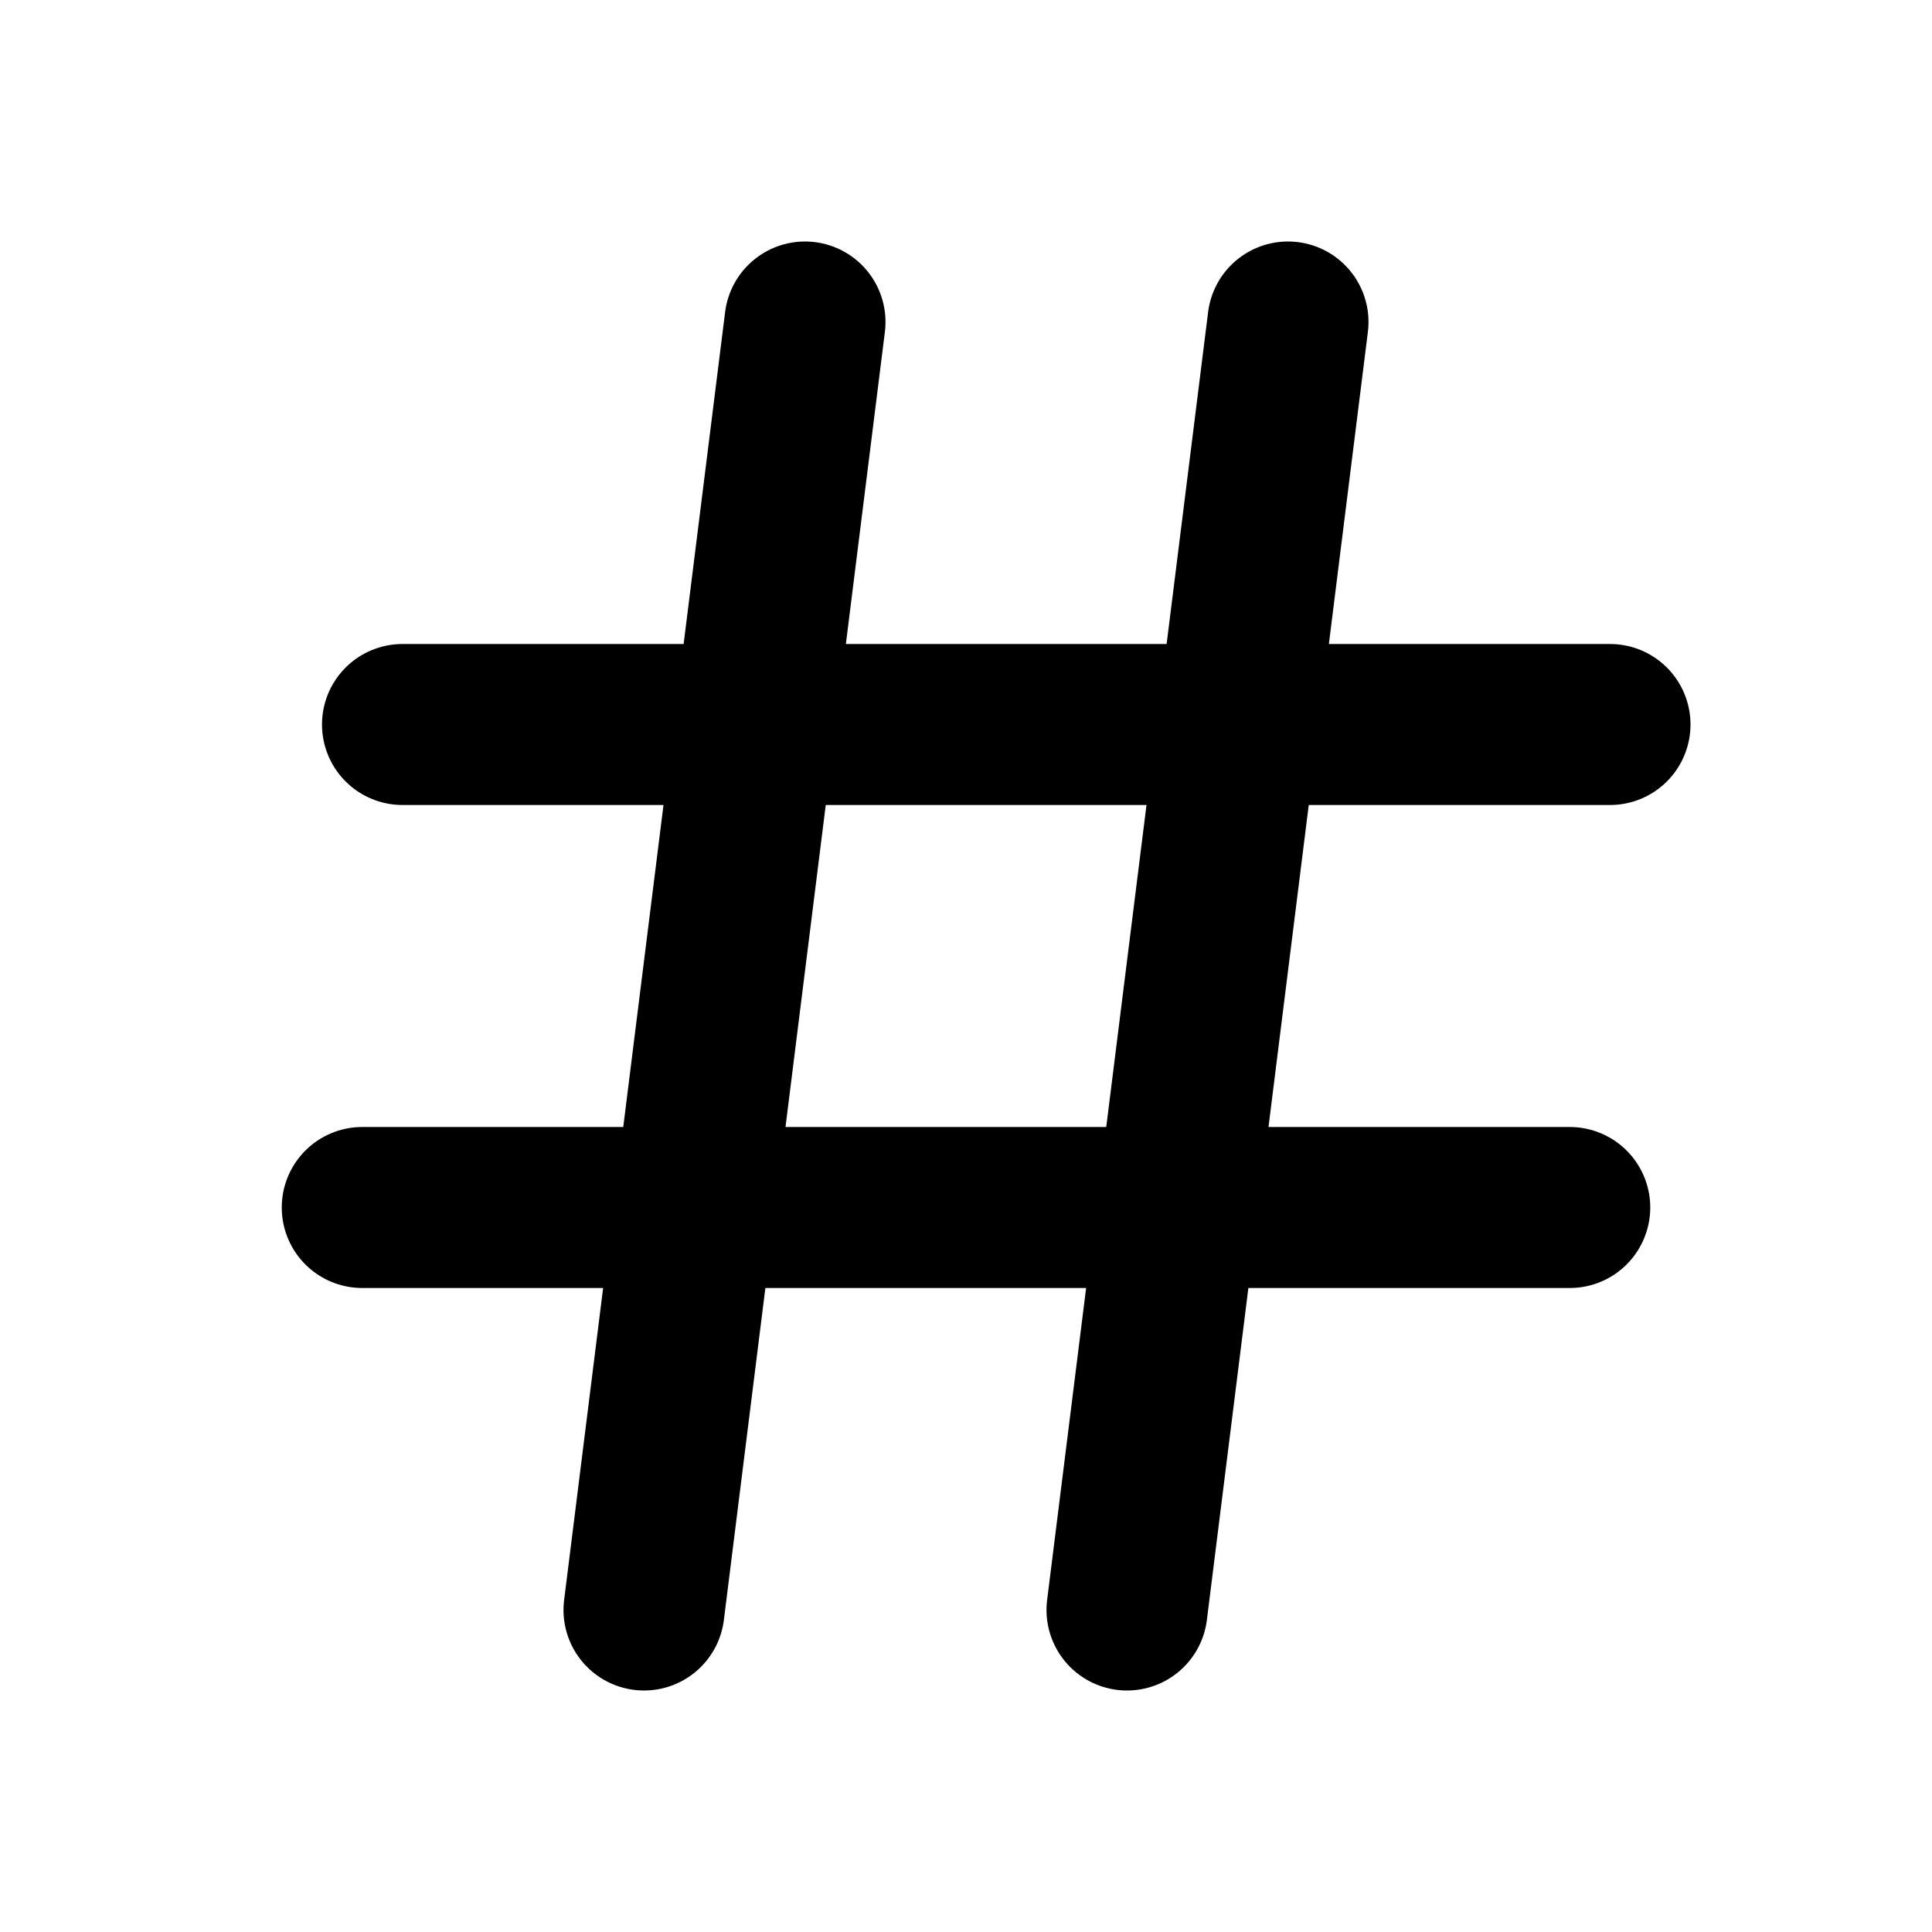 <svg xmlns="http://www.w3.org/2000/svg" width="24" height="24" viewBox="0 0 24 24" fill="none">
    <path stroke="currentColor" stroke-linecap="round" stroke-width="2" d="M5 9h15M4.5 15h15M10 4 8 20m8-16-2 16"/>
</svg>